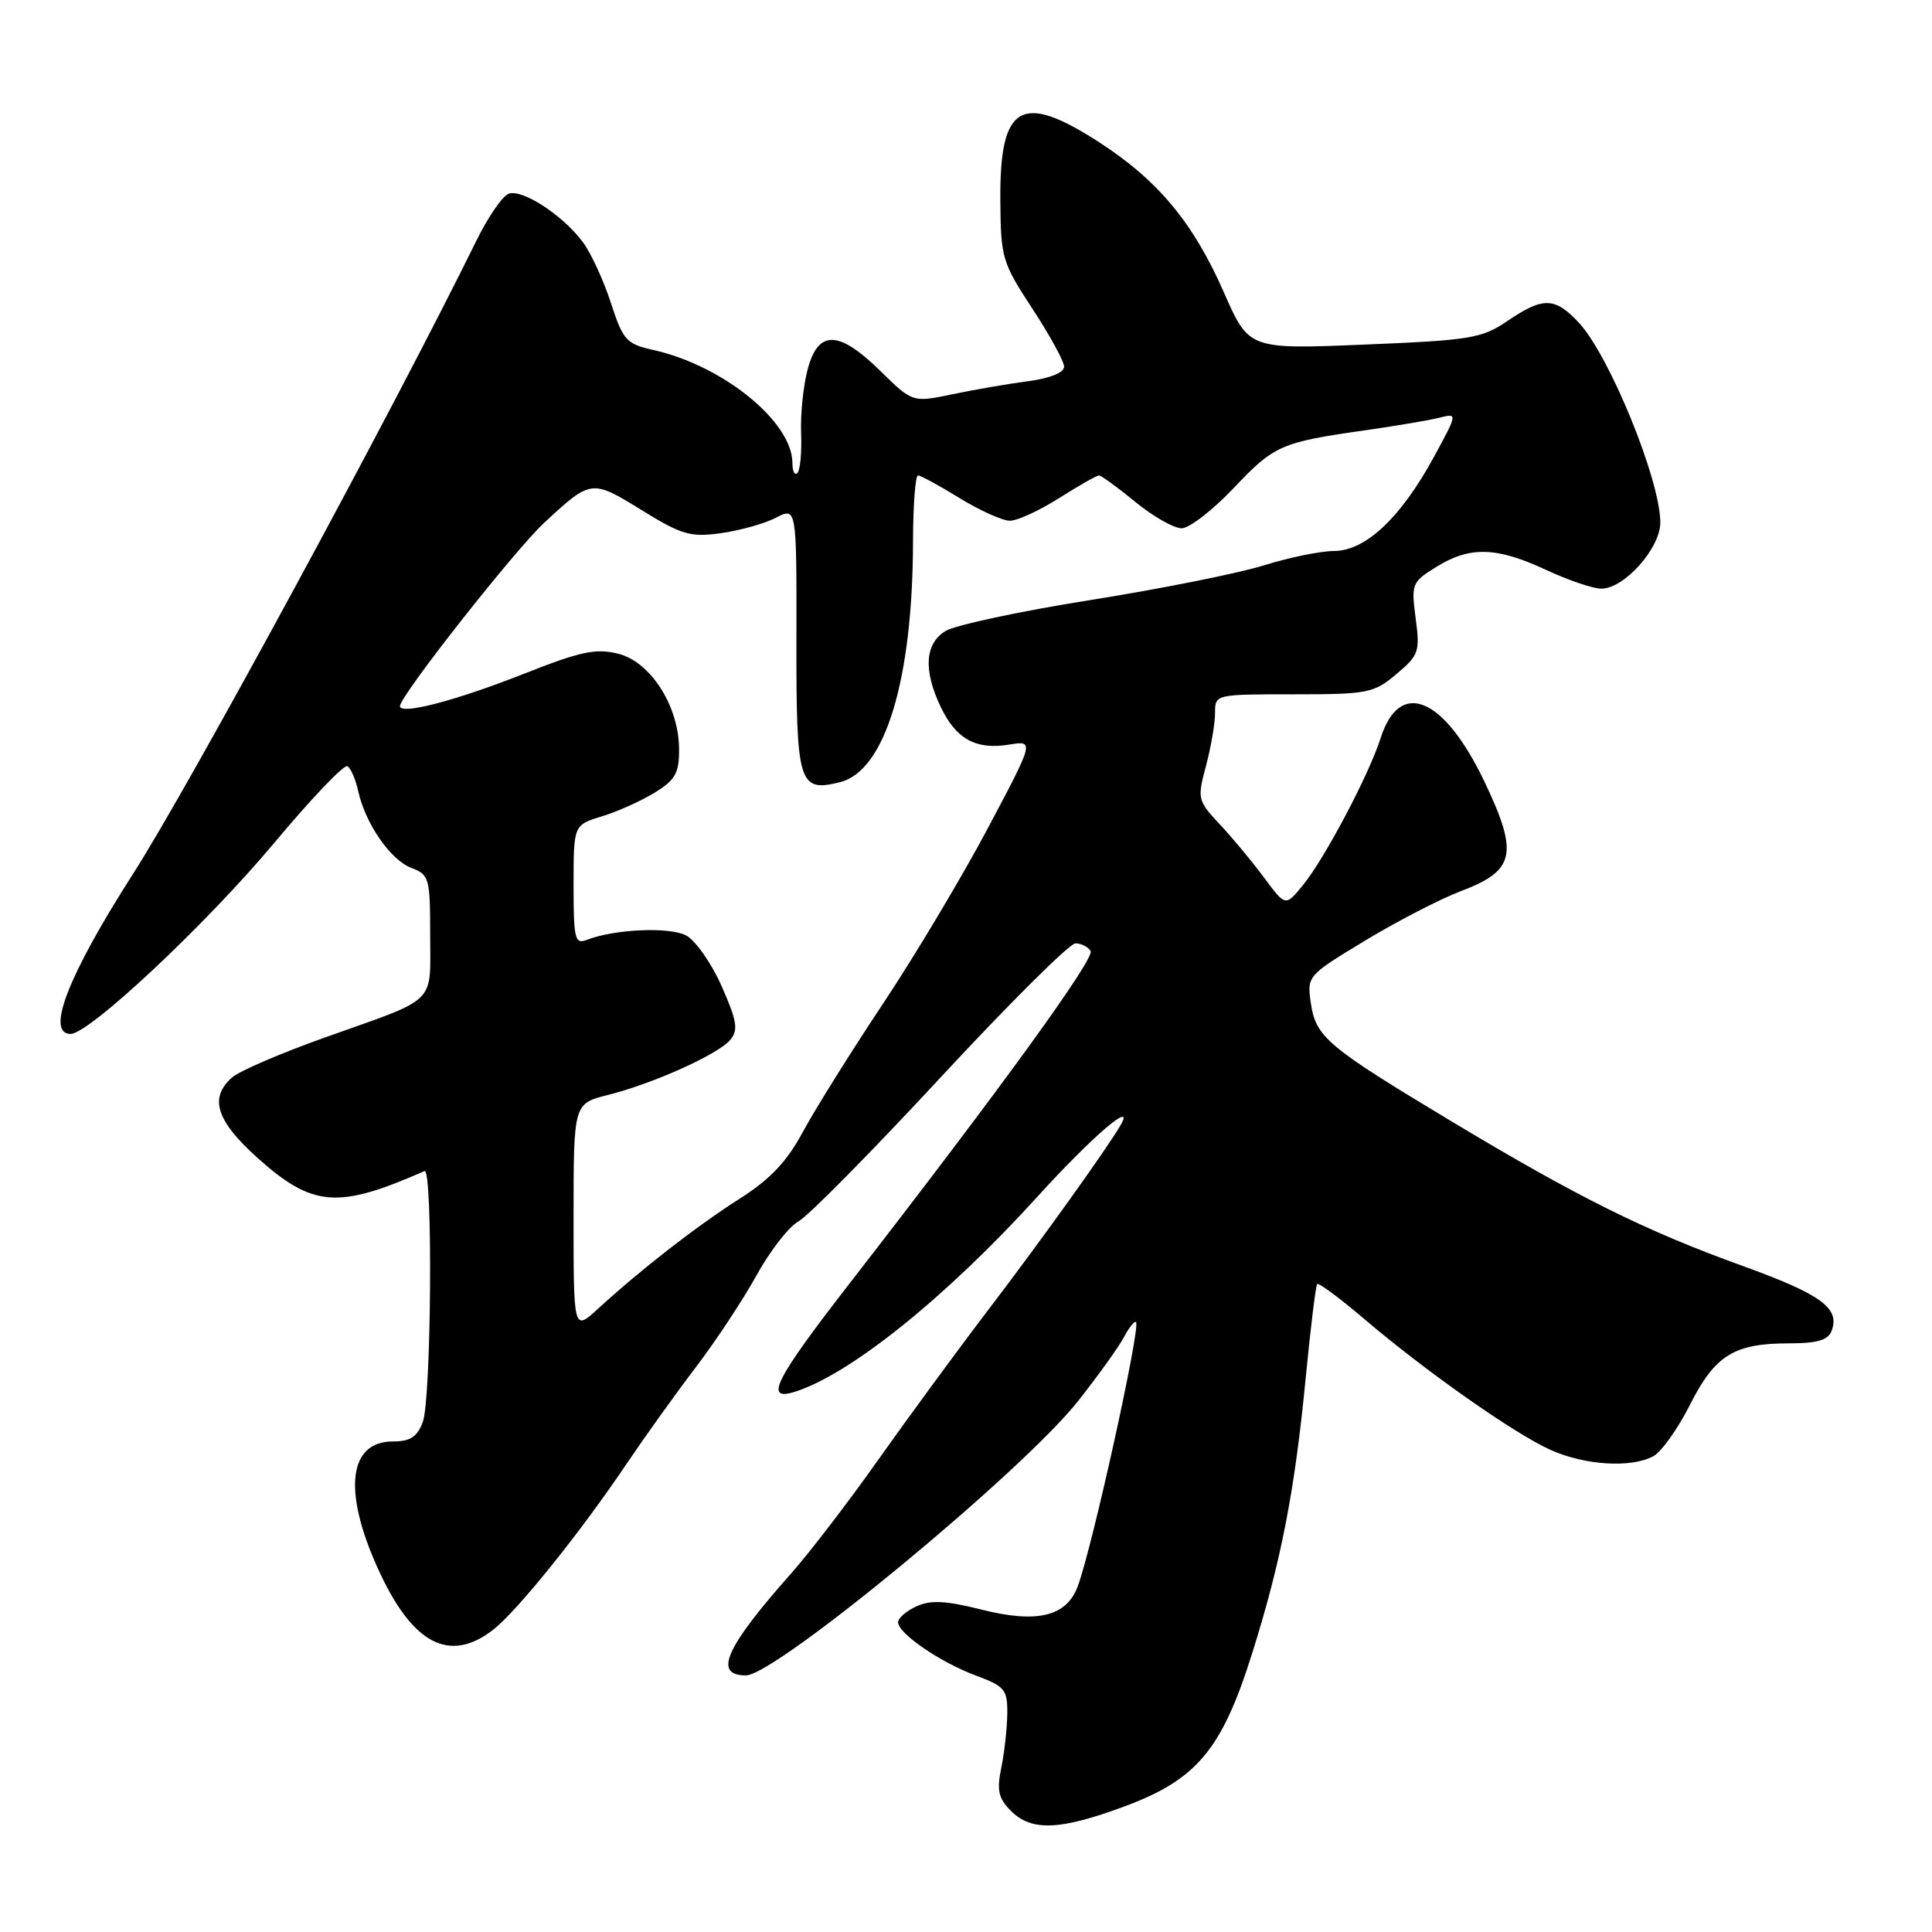 <?xml version="1.0" encoding="UTF-8" standalone="no"?>
<!DOCTYPE svg PUBLIC "-//W3C//DTD SVG 1.1//EN" "http://www.w3.org/Graphics/SVG/1.1/DTD/svg11.dtd" >
<svg xmlns="http://www.w3.org/2000/svg" xmlns:xlink="http://www.w3.org/1999/xlink" version="1.1" viewBox="0 0 256 256">
 <g >
 <path fill="currentColor"
d=" M 148.97 239.37 C 158.58 235.81 161.89 231.85 165.89 219.16 C 169.76 206.87 171.57 197.55 173.02 182.50 C 173.66 175.90 174.34 170.34 174.54 170.14 C 174.73 169.94 177.51 172.00 180.70 174.71 C 188.87 181.68 200.53 189.88 205.39 192.09 C 209.95 194.16 216.10 194.55 219.07 192.96 C 220.14 192.39 222.32 189.33 223.92 186.16 C 227.25 179.56 229.77 178.00 237.08 178.00 C 240.77 178.00 242.23 177.58 242.69 176.36 C 243.85 173.35 241.35 171.52 230.90 167.74 C 217.91 163.04 209.11 158.67 192.24 148.53 C 175.82 138.66 174.35 137.42 173.69 132.90 C 173.18 129.32 173.23 129.26 180.91 124.62 C 185.16 122.05 190.86 119.11 193.57 118.08 C 200.75 115.37 201.24 113.14 196.75 103.68 C 191.37 92.36 185.48 89.85 182.94 97.80 C 181.38 102.69 175.52 113.78 172.63 117.31 C 170.33 120.12 170.33 120.12 167.51 116.31 C 165.96 114.21 163.32 111.03 161.64 109.24 C 158.68 106.08 158.63 105.85 159.80 101.48 C 160.46 99.00 161.00 95.85 161.00 94.49 C 161.00 92.00 161.00 92.00 171.42 92.00 C 181.27 92.00 182.02 91.85 185.03 89.32 C 188.01 86.82 188.17 86.34 187.58 81.92 C 186.98 77.36 187.08 77.12 190.35 75.10 C 194.77 72.36 198.31 72.46 204.85 75.51 C 207.79 76.88 211.09 78.00 212.18 78.00 C 215.23 78.00 220.00 72.65 220.00 69.23 C 220.00 63.62 213.26 47.10 209.20 42.75 C 206.02 39.35 204.47 39.32 199.76 42.52 C 196.34 44.84 194.91 45.08 180.77 45.66 C 165.49 46.29 165.49 46.29 162.17 38.74 C 158.12 29.51 153.44 23.89 145.63 18.84 C 135.33 12.18 132.47 13.84 132.55 26.41 C 132.60 34.19 132.77 34.75 136.80 40.91 C 139.11 44.43 141.00 47.89 141.00 48.59 C 141.00 49.37 139.12 50.13 136.25 50.51 C 133.64 50.85 129.12 51.63 126.21 52.24 C 120.92 53.34 120.92 53.34 116.67 49.17 C 111.15 43.75 108.43 43.67 107.03 48.90 C 106.45 51.05 106.05 54.87 106.15 57.41 C 106.25 59.94 106.03 62.31 105.66 62.67 C 105.30 63.04 105.00 62.45 105.00 61.36 C 105.00 55.91 95.84 48.45 86.59 46.38 C 82.98 45.57 82.56 45.10 80.94 40.12 C 79.98 37.16 78.32 33.56 77.26 32.12 C 74.59 28.51 69.18 24.99 67.38 25.68 C 66.56 26.00 64.65 28.79 63.13 31.88 C 52.07 54.39 25.08 104.18 17.60 115.84 C 9.04 129.20 6.00 137.00 9.36 137.00 C 11.83 137.00 27.36 122.43 36.37 111.65 C 41.25 105.81 45.60 101.25 46.04 101.53 C 46.49 101.80 47.12 103.27 47.46 104.80 C 48.40 109.12 51.74 113.95 54.50 115.00 C 56.88 115.90 57.00 116.34 57.00 123.94 C 57.00 133.22 58.14 132.11 43.00 137.49 C 37.22 139.55 31.71 141.92 30.75 142.77 C 27.69 145.46 28.64 148.49 34.07 153.38 C 41.41 159.97 44.75 160.24 56.25 155.17 C 57.37 154.67 57.16 185.45 56.02 188.43 C 55.28 190.40 54.35 191.00 52.06 191.00 C 46.20 191.00 45.41 197.53 50.04 207.77 C 54.60 217.87 59.56 220.49 65.41 215.90 C 68.61 213.37 76.97 202.97 83.00 194.00 C 85.41 190.43 89.53 184.67 92.16 181.22 C 94.80 177.76 98.43 172.27 100.23 169.01 C 102.03 165.75 104.53 162.53 105.79 161.85 C 107.05 161.17 115.51 152.61 124.59 142.81 C 133.68 133.01 141.73 125.00 142.50 125.00 C 143.26 125.00 144.16 125.45 144.51 126.01 C 145.11 126.99 132.57 144.29 112.66 169.95 C 102.70 182.78 101.22 185.69 105.25 184.44 C 112.57 182.18 125.34 171.92 137.47 158.56 C 144.71 150.59 150.54 145.59 148.45 149.15 C 146.56 152.36 138.04 164.26 131.00 173.50 C 126.81 179.00 120.21 188.00 116.32 193.50 C 112.44 199.00 107.26 205.75 104.82 208.50 C 96.10 218.34 94.48 222.00 98.84 222.00 C 102.76 222.00 135.47 194.99 142.85 185.65 C 145.52 182.27 148.26 178.45 148.94 177.16 C 149.61 175.88 150.33 174.99 150.53 175.19 C 151.17 175.84 144.75 204.97 142.81 210.19 C 141.32 214.20 137.44 215.14 130.05 213.28 C 125.32 212.09 123.33 211.99 121.45 212.84 C 120.10 213.46 119.00 214.40 119.00 214.95 C 119.00 216.44 124.56 220.25 129.31 222.02 C 133.14 223.44 133.50 223.88 133.47 227.04 C 133.45 228.94 133.10 232.17 132.68 234.21 C 132.06 237.25 132.29 238.29 133.96 239.96 C 136.68 242.68 140.45 242.53 148.97 239.37 Z  M 76.00 161.31 C 76.00 146.24 76.00 146.24 80.51 145.10 C 86.57 143.58 95.20 139.69 96.78 137.77 C 97.85 136.48 97.65 135.27 95.63 130.69 C 94.28 127.65 92.17 124.63 90.93 123.96 C 88.73 122.79 81.45 123.10 77.75 124.54 C 76.17 125.15 76.00 124.43 76.00 117.27 C 76.00 109.32 76.00 109.32 79.75 108.17 C 81.81 107.55 84.96 106.13 86.75 105.03 C 89.49 103.34 90.00 102.44 89.98 99.26 C 89.96 93.56 86.21 87.69 81.91 86.62 C 78.95 85.88 76.93 86.31 69.42 89.28 C 60.38 92.85 53.00 94.78 53.00 93.56 C 53.00 92.21 68.19 72.91 72.11 69.27 C 78.32 63.51 78.39 63.50 85.00 67.58 C 90.33 70.87 91.48 71.21 95.51 70.65 C 98.00 70.31 101.28 69.39 102.80 68.61 C 105.56 67.18 105.56 67.18 105.53 84.72 C 105.50 103.92 105.83 105.01 111.31 103.64 C 117.29 102.14 120.94 90.09 120.98 71.75 C 120.99 66.94 121.29 63.00 121.64 63.00 C 121.99 63.00 124.47 64.35 127.15 66.00 C 129.84 67.65 132.84 69.00 133.82 69.00 C 134.80 69.00 137.74 67.65 140.34 66.00 C 142.94 64.35 145.32 63.00 145.62 63.00 C 145.92 63.00 148.09 64.58 150.43 66.50 C 152.78 68.43 155.54 70.00 156.57 70.00 C 157.59 70.00 160.69 67.60 163.47 64.67 C 168.84 58.99 169.73 58.60 181.00 57.00 C 185.01 56.43 189.38 55.69 190.72 55.35 C 193.16 54.74 193.16 54.74 189.96 60.62 C 185.59 68.62 180.94 73.00 176.76 73.01 C 174.97 73.02 170.79 73.87 167.48 74.91 C 164.18 75.95 153.83 78.02 144.48 79.51 C 135.14 80.99 126.49 82.85 125.25 83.63 C 122.55 85.33 122.34 88.80 124.63 93.63 C 126.66 97.91 129.29 99.38 133.67 98.67 C 137.07 98.11 137.07 98.11 130.86 109.81 C 127.44 116.24 121.21 126.67 117.00 133.00 C 112.79 139.32 108.03 146.94 106.42 149.92 C 104.25 153.95 102.08 156.24 98.00 158.84 C 92.33 162.45 84.94 168.19 79.25 173.41 C 76.00 176.39 76.00 176.39 76.00 161.31 Z "/>
</g>
</svg>